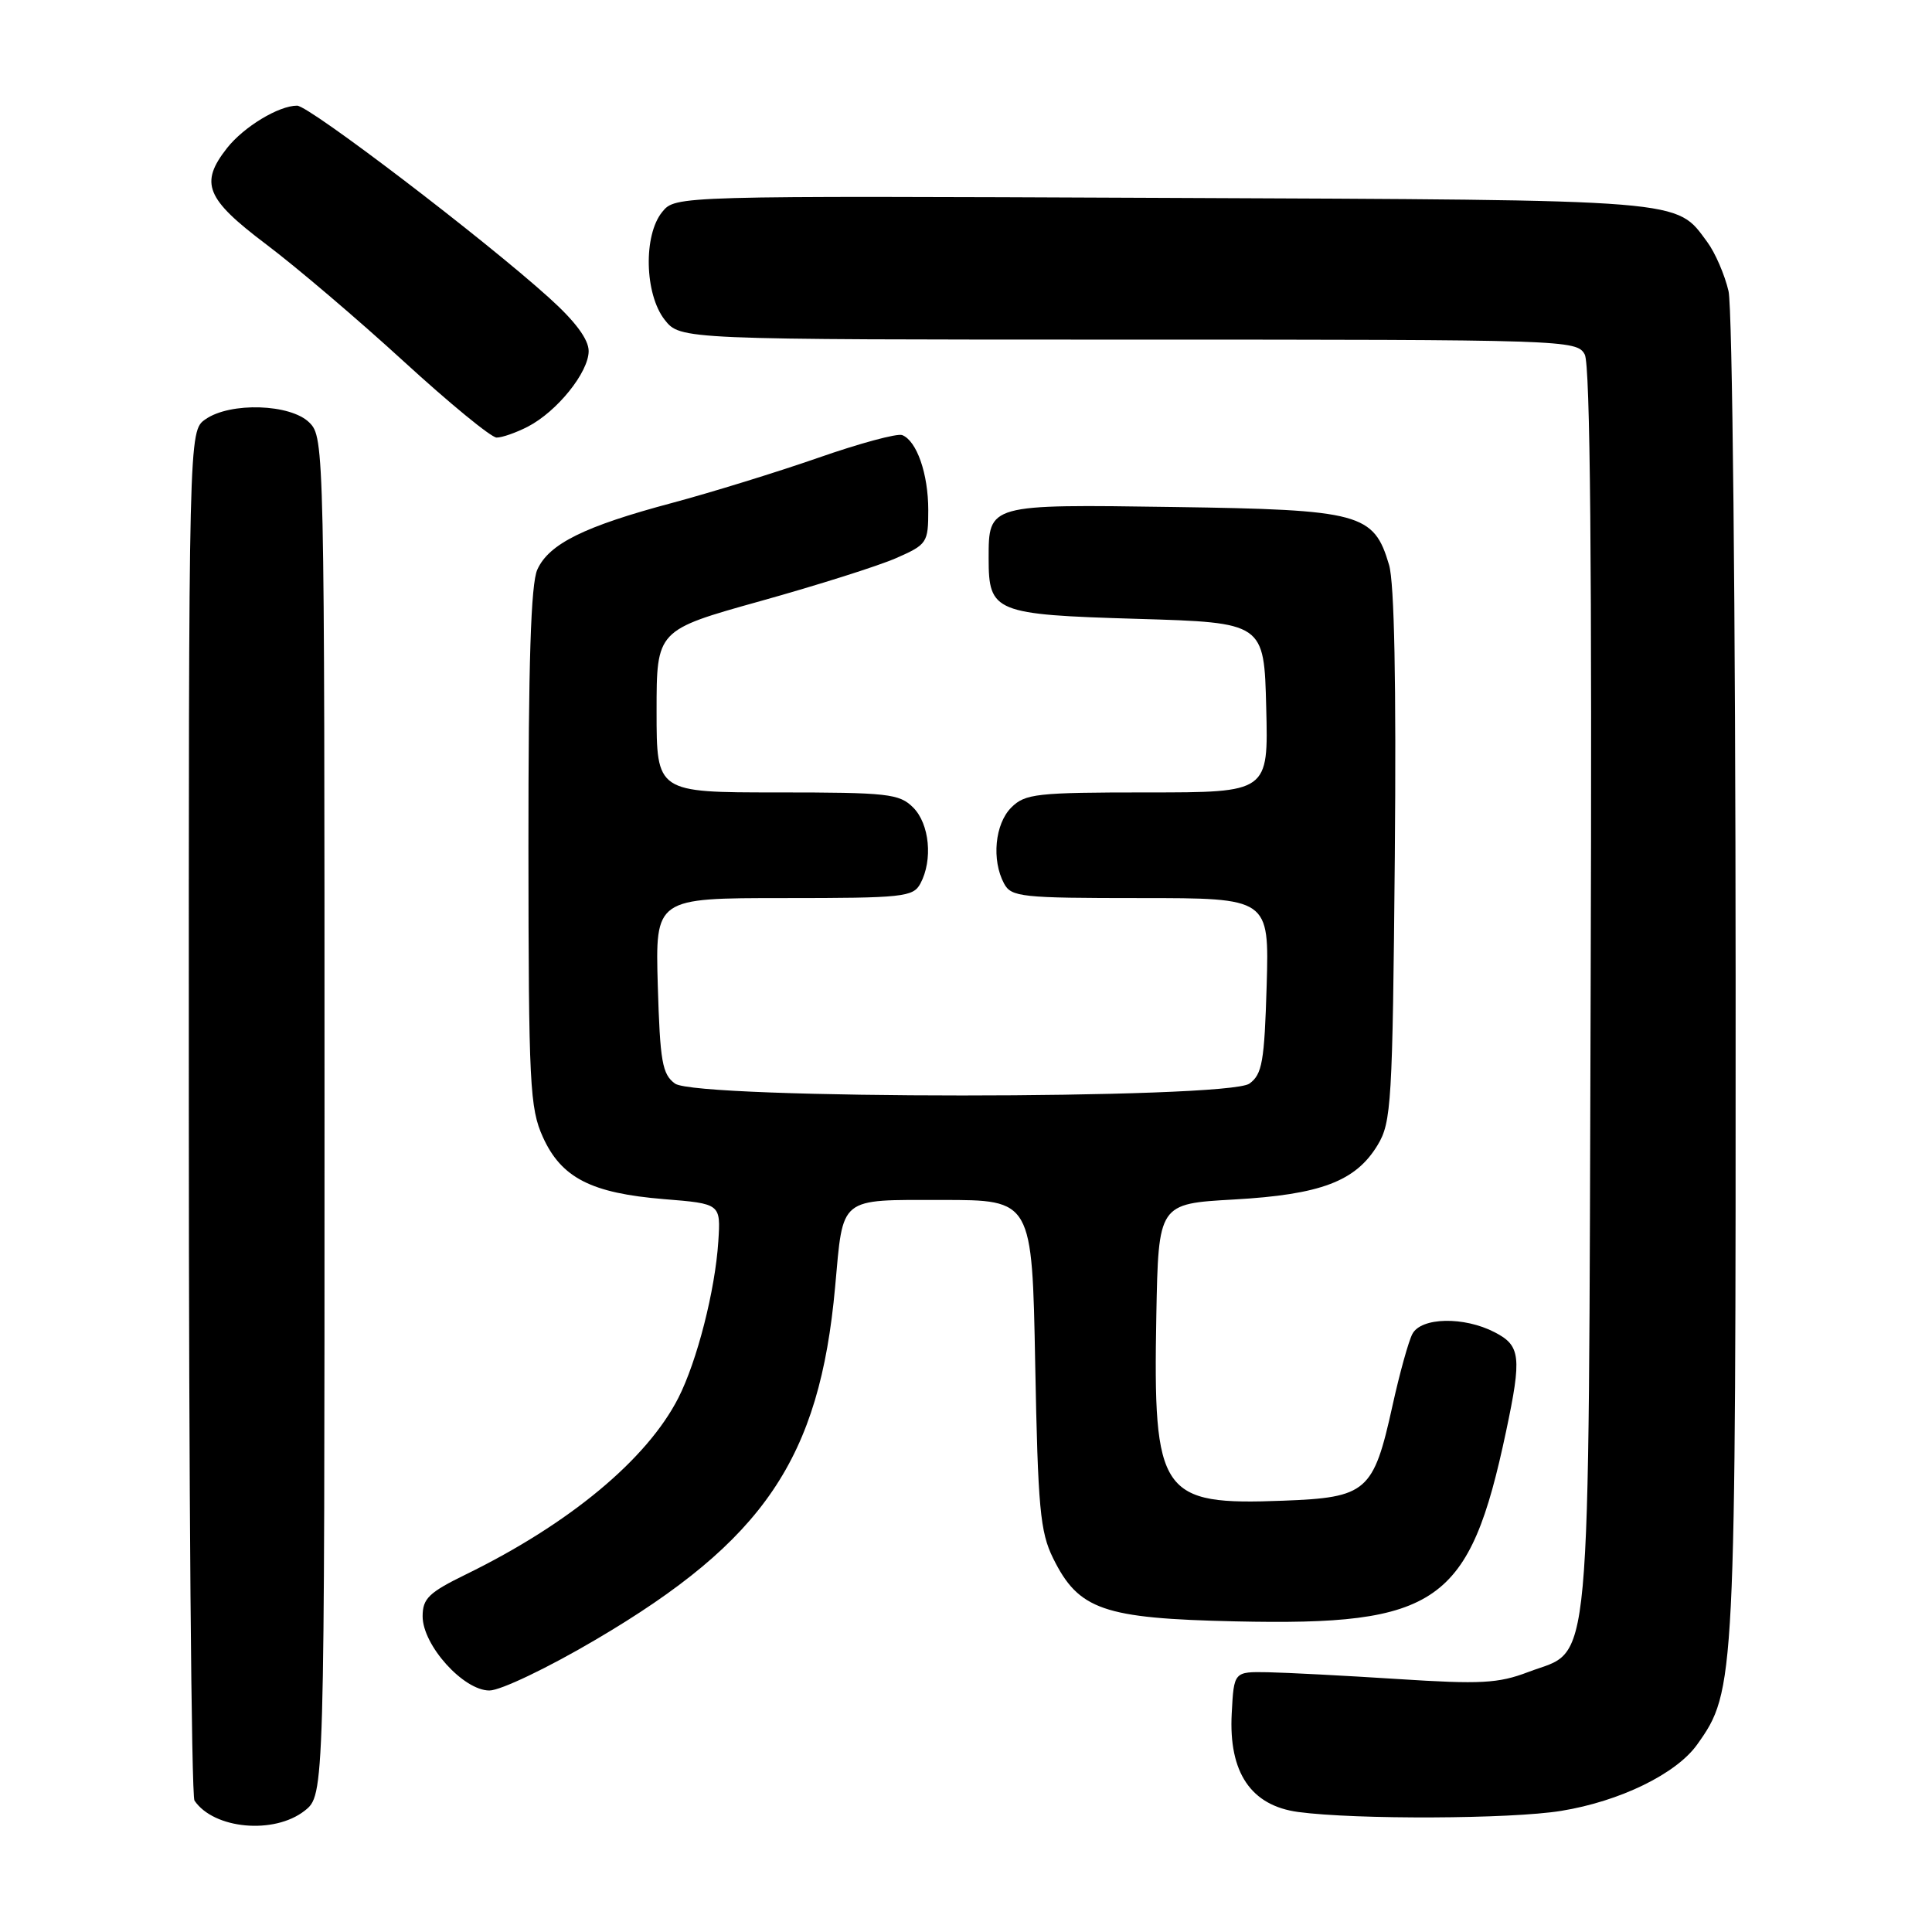 <?xml version="1.0" encoding="UTF-8" standalone="no"?>
<!DOCTYPE svg PUBLIC "-//W3C//DTD SVG 1.1//EN" "http://www.w3.org/Graphics/SVG/1.1/DTD/svg11.dtd" >
<svg xmlns="http://www.w3.org/2000/svg" xmlns:xlink="http://www.w3.org/1999/xlink" version="1.1" viewBox="0 0 256 256">
 <g >
 <path fill="currentColor"
d=" M 40.37 239.93 C 43.00 237.85 43.00 237.85 43.00 147.93 C 43.00 59.33 42.97 57.97 41.00 56.00 C 38.51 53.51 30.51 53.25 27.22 55.56 C 25.00 57.11 25.00 57.11 25.02 147.31 C 25.02 196.91 25.36 237.99 25.77 238.59 C 28.33 242.37 36.32 243.11 40.37 239.93 Z  M 206.86 239.95 C 214.64 238.69 222.13 235.04 224.89 231.15 C 229.95 224.05 230.00 223.06 229.98 129.54 C 229.96 80.91 229.55 40.77 229.04 38.58 C 228.54 36.42 227.27 33.49 226.23 32.08 C 222.00 26.36 224.04 26.52 154.00 26.22 C 89.50 25.94 89.50 25.94 87.75 28.08 C 85.23 31.16 85.41 38.97 88.07 42.37 C 90.15 45.00 90.15 45.00 149.54 45.00 C 207.67 45.00 208.95 45.04 209.99 46.98 C 210.71 48.33 210.96 74.80 210.77 131.23 C 210.46 224.50 211.03 218.29 202.48 221.56 C 198.54 223.06 196.20 223.19 185.21 222.48 C 178.22 222.03 170.47 221.63 168.00 221.58 C 163.50 221.50 163.50 221.50 163.21 227.04 C 162.79 234.87 165.76 239.26 172.03 240.10 C 179.65 241.12 200.18 241.04 206.86 239.95 Z  M 78.96 217.25 C 101.25 204.13 108.60 193.27 110.66 170.50 C 111.75 158.45 111.06 159.00 124.85 159.00 C 136.76 159.00 136.76 159.00 137.17 180.75 C 137.53 199.81 137.82 202.99 139.54 206.47 C 142.92 213.32 146.17 214.45 163.69 214.84 C 190.54 215.44 194.72 212.51 199.56 189.68 C 201.66 179.77 201.49 178.30 198.05 176.53 C 193.98 174.42 188.32 174.54 187.15 176.75 C 186.64 177.71 185.45 182.00 184.51 186.27 C 181.99 197.68 181.13 198.43 170.04 198.85 C 153.75 199.48 152.78 198.06 153.22 174.29 C 153.50 159.50 153.50 159.50 163.50 158.94 C 175.01 158.29 179.64 156.53 182.54 151.73 C 184.37 148.72 184.52 146.15 184.82 113.50 C 185.02 90.59 184.76 77.24 184.06 74.86 C 182.04 68.01 180.30 67.54 155.54 67.18 C 130.91 66.82 131.00 66.79 131.00 74.00 C 131.00 81.12 131.78 81.44 150.67 82.00 C 167.50 82.50 167.50 82.50 167.78 93.75 C 168.07 105.00 168.07 105.00 152.03 105.00 C 137.33 105.00 135.83 105.17 134.00 107.00 C 131.83 109.17 131.37 113.95 133.04 117.07 C 134.00 118.86 135.29 119.00 151.12 119.00 C 168.17 119.00 168.17 119.00 167.84 130.58 C 167.54 140.67 167.25 142.35 165.56 143.58 C 162.69 145.68 92.31 145.68 89.44 143.58 C 87.75 142.35 87.46 140.67 87.16 130.58 C 86.83 119.00 86.83 119.00 103.88 119.00 C 119.71 119.00 121.00 118.86 121.96 117.07 C 123.63 113.95 123.17 109.17 121.00 107.00 C 119.17 105.17 117.67 105.00 103.00 105.00 C 87.00 105.00 87.00 105.00 87.00 94.24 C 87.00 83.49 87.00 83.49 100.75 79.65 C 108.31 77.54 116.41 74.98 118.75 73.95 C 122.84 72.15 123.00 71.92 123.00 67.59 C 123.00 62.77 121.47 58.40 119.54 57.65 C 118.88 57.40 113.88 58.75 108.42 60.66 C 102.96 62.56 94.25 65.25 89.06 66.64 C 77.44 69.74 72.75 72.05 71.20 75.47 C 70.34 77.35 70.01 87.83 70.02 112.30 C 70.04 143.73 70.20 146.84 71.94 150.68 C 74.39 156.08 78.35 158.10 87.97 158.89 C 95.50 159.50 95.50 159.50 95.18 164.50 C 94.76 170.99 92.36 180.37 89.88 185.24 C 85.72 193.38 75.47 201.90 61.75 208.61 C 56.82 211.02 56.00 211.81 56.00 214.17 C 56.00 218.00 61.40 224.00 64.85 224.00 C 66.32 224.00 72.60 221.00 78.96 217.25 Z  M 69.93 56.54 C 73.82 54.53 78.00 49.33 78.00 46.52 C 78.00 44.97 76.23 42.58 72.75 39.45 C 64.15 31.68 40.96 14.00 39.37 14.00 C 36.93 14.00 32.31 16.80 30.09 19.61 C 26.43 24.27 27.26 26.33 35.25 32.36 C 39.24 35.36 47.45 42.35 53.50 47.89 C 59.55 53.43 65.08 57.97 65.80 57.98 C 66.51 57.99 68.37 57.34 69.93 56.54 Z "/>
</g>
</svg>